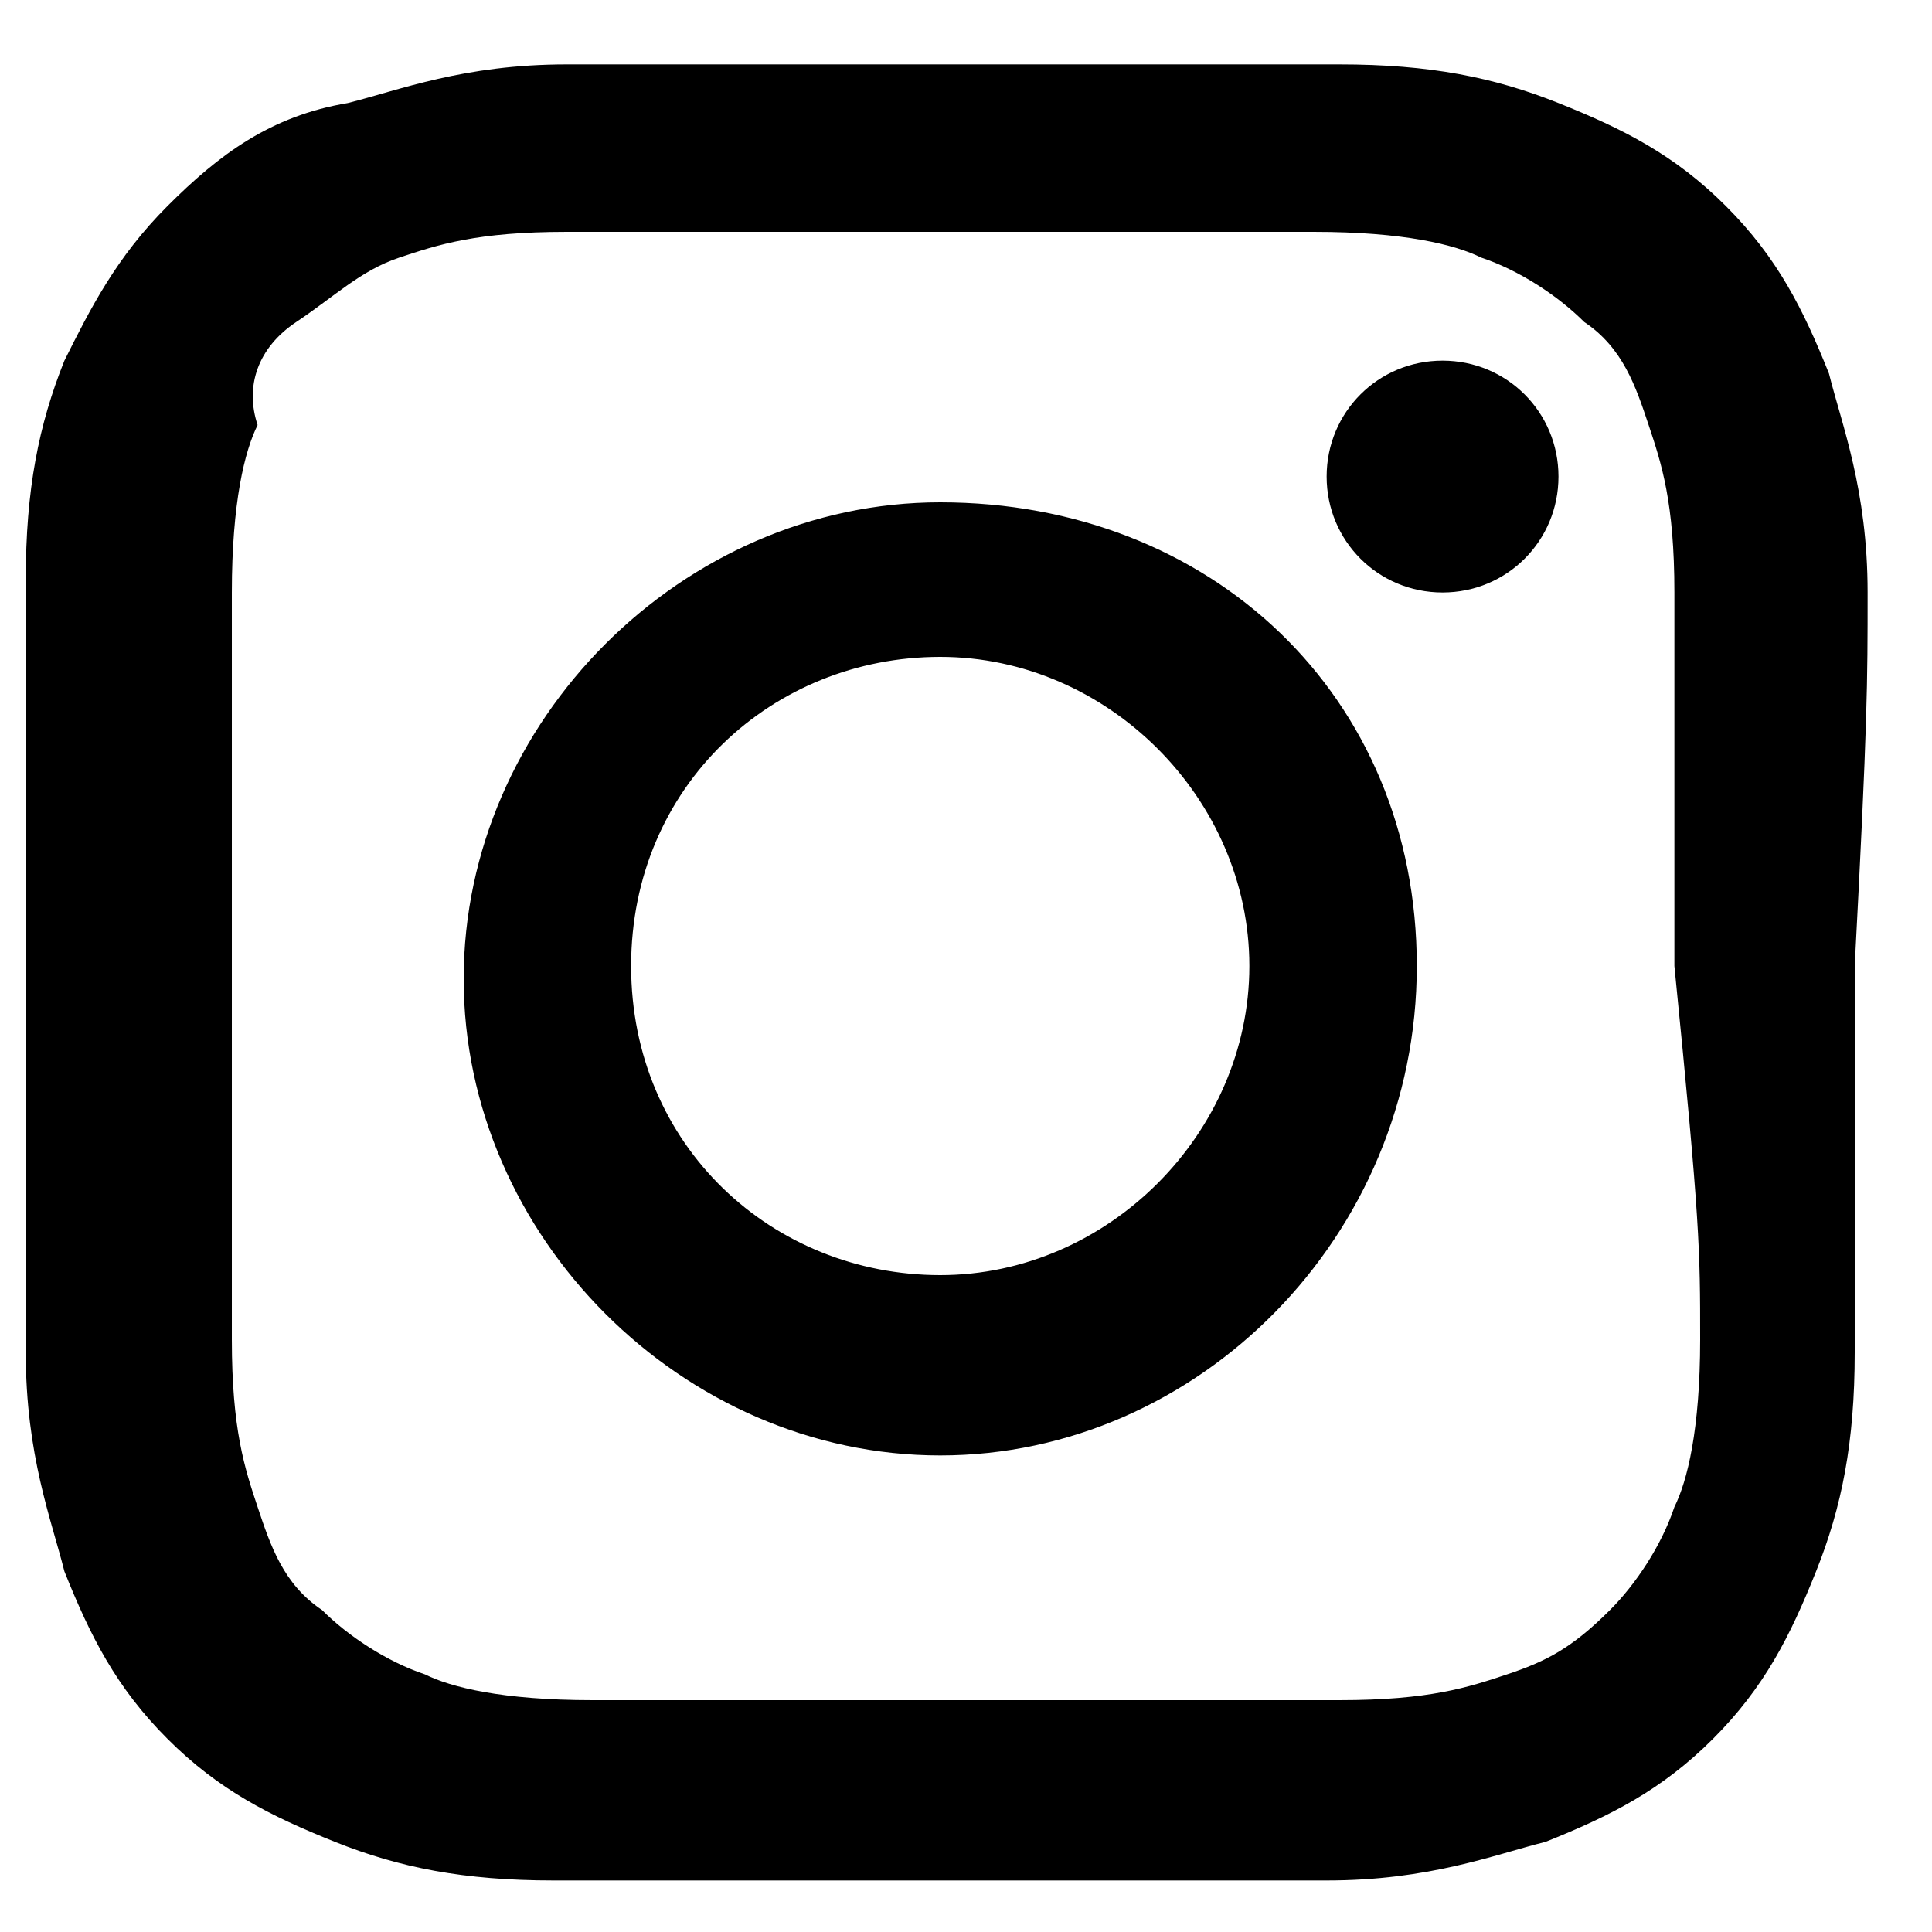 <?xml version="1.0" encoding="utf-8"?>
<svg version="1.1" xmlns="http://www.w3.org/2000/svg" xmlns:xlink="http://www.w3.org/1999/xlink" x="0px" y="0px"
	 viewBox="0 0 15 15" xml:space="preserve">
<path fill="currentColor" d="M14.5,4.6c0-0.8-0.2-1.3-0.3-1.7c-0.2-0.5-0.4-0.9-0.8-1.3c-0.4-0.4-0.8-0.6-1.3-0.8c-0.5-0.2-1-0.3-1.7-0.3
	c-0.8,0-1,0-3,0s-2.2,0-3,0c-0.8,0-1.3,0.2-1.7,0.3C2.1,0.9,1.7,1.2,1.3,1.6C0.9,2,0.7,2.4,0.5,2.8c-0.2,0.5-0.3,1-0.3,1.7
	c0,0.8,0,1,0,3c0,2,0,2.2,0,3c0,0.8,0.2,1.3,0.3,1.7c0.2,0.5,0.4,0.9,0.8,1.3c0.4,0.4,0.8,0.6,1.3,0.8c0.5,0.2,1,0.3,1.7,0.3
	c0.8,0,1,0,3,0s2.2,0,3,0c0.8,0,1.3-0.2,1.7-0.3c0.5-0.2,0.9-0.4,1.3-0.8c0.4-0.4,0.6-0.8,0.8-1.3c0.2-0.5,0.3-1,0.3-1.7
	c0-0.8,0-1,0-3C14.5,5.6,14.5,5.3,14.5,4.6z M13.2,10.4c0,0.7-0.1,1.1-0.2,1.3c-0.1,0.3-0.3,0.6-0.5,0.8c-0.3,0.3-0.5,0.4-0.8,0.5
	c-0.3,0.1-0.6,0.2-1.3,0.2c-0.8,0-1,0-2.9,0c-1.9,0-2.2,0-2.9,0c-0.7,0-1.1-0.1-1.3-0.2c-0.3-0.1-0.6-0.3-0.8-0.5
	c-0.3-0.2-0.4-0.5-0.5-0.8c-0.1-0.3-0.2-0.6-0.2-1.3c0-0.8,0-1,0-2.9c0-1.9,0-2.2,0-2.9c0-0.7,0.1-1.1,0.2-1.3C1.9,3,2,2.7,2.3,2.5
	s0.5-0.4,0.8-0.5c0.3-0.1,0.6-0.2,1.3-0.2c0.8,0,1,0,2.9,0c1.9,0,2.2,0,2.9,0c0.7,0,1.1,0.1,1.3,0.2c0.3,0.1,0.6,0.3,0.8,0.5
	c0.3,0.2,0.4,0.5,0.5,0.8c0.1,0.3,0.2,0.6,0.2,1.3c0,0.8,0,1,0,2.9C13.2,9.5,13.2,9.7,13.2,10.4z M7.3,3.9c-2,0-3.7,1.7-3.7,3.7
	s1.7,3.7,3.7,3.7S11,9.6,11,7.5S9.4,3.9,7.3,3.9z M7.3,9.9C6,9.9,4.9,8.9,4.9,7.5S6,5.1,7.3,5.1s2.4,1.1,2.4,2.4S8.6,9.9,7.3,9.9z
	 M10.3,3.7c0-0.5,0.4-0.9,0.9-0.9c0.5,0,0.9,0.4,0.9,0.9c0,0.5-0.4,0.9-0.9,0.9C10.7,4.6,10.3,4.2,10.3,3.7z"/>
</svg>
